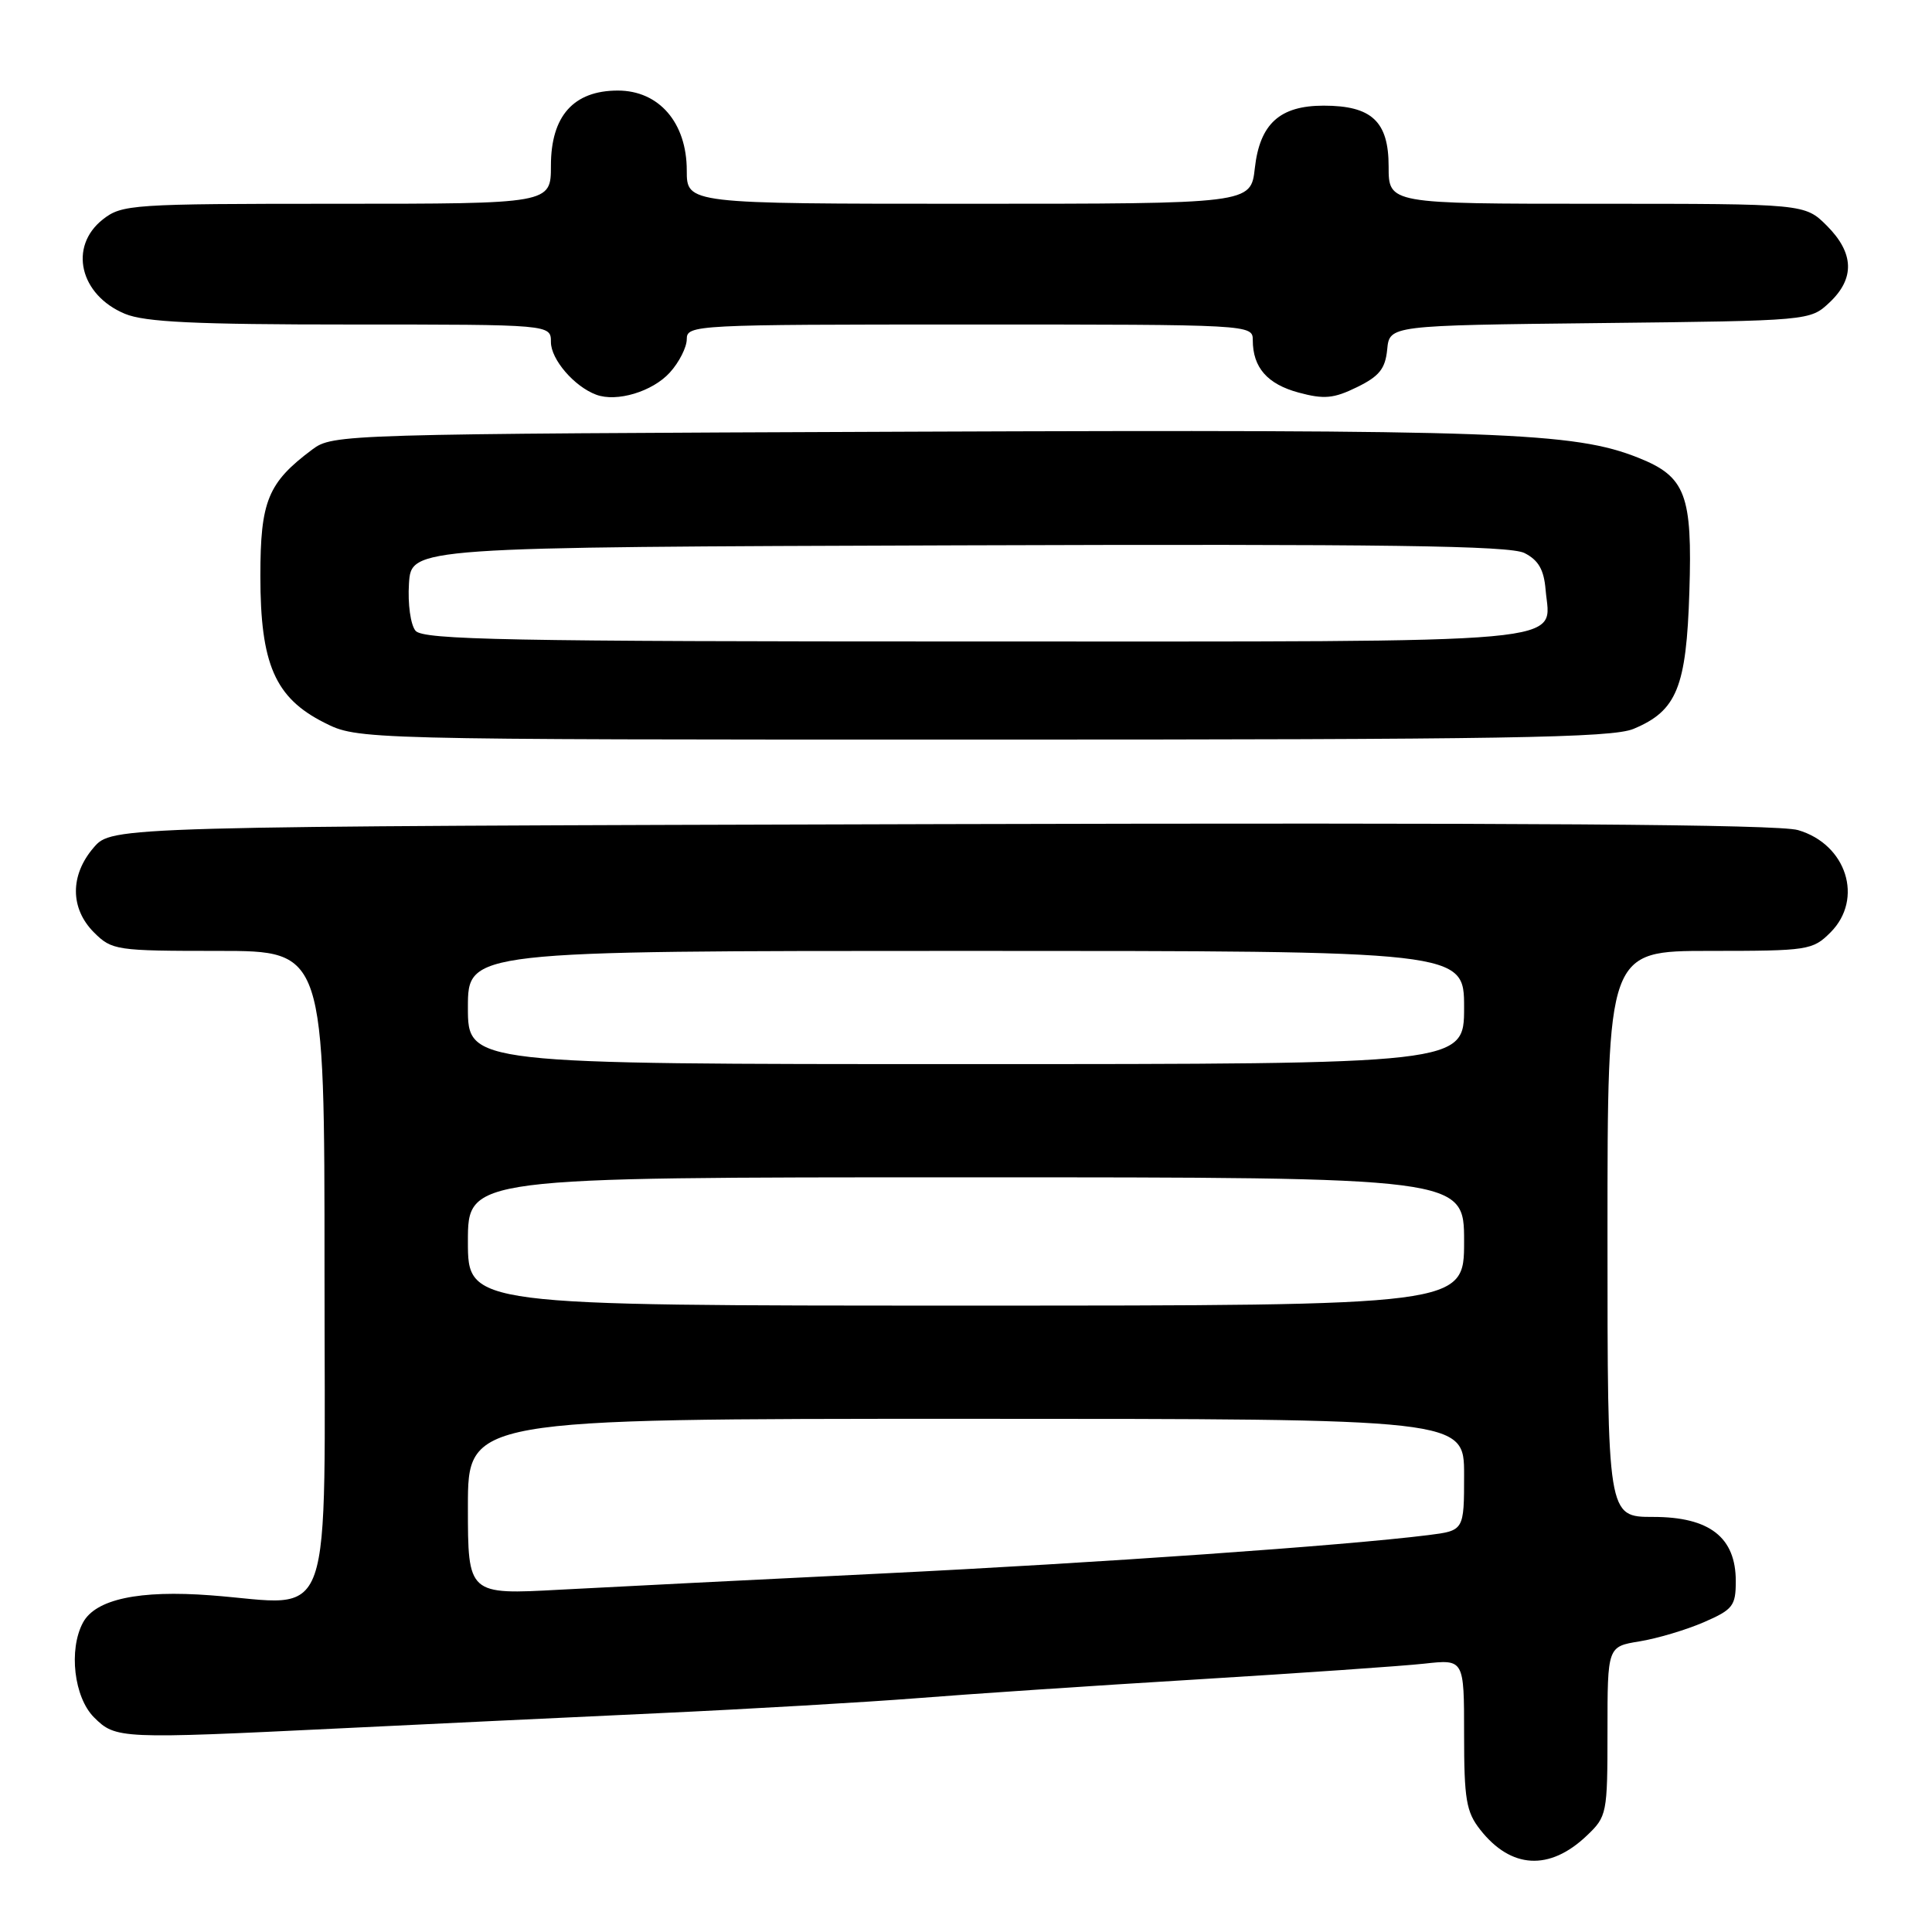 <?xml version="1.0" encoding="UTF-8" standalone="no"?>
<!DOCTYPE svg PUBLIC "-//W3C//DTD SVG 1.1//EN" "http://www.w3.org/Graphics/SVG/1.1/DTD/svg11.dtd" >
<svg xmlns="http://www.w3.org/2000/svg" xmlns:xlink="http://www.w3.org/1999/xlink" version="1.1" viewBox="0 0 256 256">
 <g >
 <path fill="currentColor"
d=" M 210.25 243.24 C 212.93 240.69 213.00 240.35 213.00 229.40 C 213.00 218.18 213.00 218.18 217.25 217.49 C 219.59 217.11 223.41 215.97 225.75 214.96 C 229.62 213.28 230.00 212.79 230.00 209.51 C 230.00 203.70 226.53 201.00 219.05 201.00 C 213.00 201.00 213.00 201.00 213.00 163.50 C 213.00 126.00 213.00 126.00 226.55 126.00 C 239.59 126.00 240.18 125.91 242.55 123.55 C 246.98 119.11 244.68 111.86 238.24 109.99 C 235.63 109.23 201.50 109.00 124.66 109.20 C 14.83 109.50 14.83 109.50 12.41 112.31 C 9.26 115.97 9.28 120.37 12.45 123.55 C 14.83 125.92 15.38 126.00 28.95 126.00 C 43.00 126.00 43.00 126.00 43.00 168.38 C 43.00 216.97 44.51 212.64 27.94 211.39 C 18.43 210.67 12.66 211.90 10.99 215.01 C 9.07 218.60 9.81 224.90 12.45 227.55 C 15.33 230.42 15.84 230.44 45.00 229.02 C 55.73 228.49 74.62 227.60 87.00 227.02 C 99.38 226.45 114.90 225.54 121.50 225.02 C 128.10 224.49 144.75 223.37 158.50 222.54 C 172.25 221.70 185.86 220.76 188.75 220.44 C 194.00 219.86 194.00 219.86 194.00 229.79 C 194.00 238.43 194.28 240.09 196.14 242.45 C 200.22 247.64 205.32 247.93 210.25 243.24 Z  M 216.45 96.58 C 222.19 94.19 223.45 91.08 223.85 78.42 C 224.26 65.55 223.36 63.16 217.12 60.67 C 208.58 57.25 198.83 56.90 120.82 57.20 C 45.17 57.50 44.11 57.53 41.38 59.56 C 35.49 63.96 34.50 66.38 34.50 76.33 C 34.50 88.00 36.44 92.46 42.96 95.75 C 47.42 98.00 47.42 98.00 130.24 98.00 C 199.43 98.00 213.62 97.77 216.45 96.58 Z  M 88.75 49.37 C 89.99 48.01 91.00 46.01 91.00 44.94 C 91.00 43.05 92.03 43.00 128.50 43.00 C 165.73 43.00 166.00 43.01 166.00 45.07 C 166.00 48.70 167.93 50.90 172.08 52.02 C 175.45 52.93 176.73 52.81 179.81 51.30 C 182.76 49.86 183.56 48.86 183.81 46.31 C 184.12 43.12 184.12 43.12 211.98 42.81 C 239.84 42.50 239.84 42.50 242.42 40.08 C 245.80 36.90 245.68 33.53 242.08 29.92 C 239.15 27.00 239.15 27.00 211.58 27.00 C 184.00 27.00 184.00 27.00 184.00 22.06 C 184.00 16.09 181.76 14.00 175.39 14.00 C 169.58 14.00 166.93 16.40 166.27 22.29 C 165.74 27.00 165.74 27.00 128.37 27.00 C 91.00 27.00 91.00 27.00 91.00 22.58 C 91.00 16.26 87.32 12.00 81.87 12.00 C 76.00 12.00 73.00 15.37 73.00 21.95 C 73.00 27.00 73.00 27.00 44.63 27.00 C 17.45 27.00 16.16 27.09 13.63 29.07 C 9.06 32.67 10.56 39.08 16.55 41.58 C 19.18 42.68 25.85 43.00 46.47 43.00 C 73.00 43.00 73.00 43.00 73.00 45.33 C 73.00 47.62 76.09 51.22 79.00 52.30 C 81.72 53.32 86.46 51.89 88.75 49.37 Z  M 62.00 199.65 C 62.00 188.00 62.00 188.00 128.00 188.00 C 194.00 188.00 194.00 188.00 194.00 195.41 C 194.00 202.81 194.00 202.81 189.25 203.41 C 178.18 204.80 145.40 207.10 117.00 208.49 C 100.22 209.31 80.99 210.28 74.25 210.64 C 62.00 211.31 62.00 211.31 62.00 199.65 Z  M 62.00 164.50 C 62.00 156.00 62.00 156.00 128.00 156.00 C 194.00 156.00 194.00 156.00 194.00 164.50 C 194.00 173.00 194.00 173.00 128.00 173.00 C 62.00 173.00 62.00 173.00 62.00 164.50 Z  M 62.00 133.50 C 62.00 126.00 62.00 126.00 128.00 126.00 C 194.00 126.00 194.00 126.00 194.00 133.50 C 194.00 141.00 194.00 141.00 128.00 141.00 C 62.00 141.00 62.00 141.00 62.00 133.50 Z  M 55.06 83.58 C 54.40 82.78 54.02 80.03 54.19 77.33 C 54.50 72.50 54.50 72.50 127.00 72.26 C 183.76 72.07 200.04 72.30 202.00 73.28 C 203.85 74.22 204.58 75.48 204.80 78.15 C 205.42 85.44 210.33 85.00 129.05 85.00 C 67.32 85.00 56.07 84.78 55.06 83.58 Z "/>
</g>
</svg>